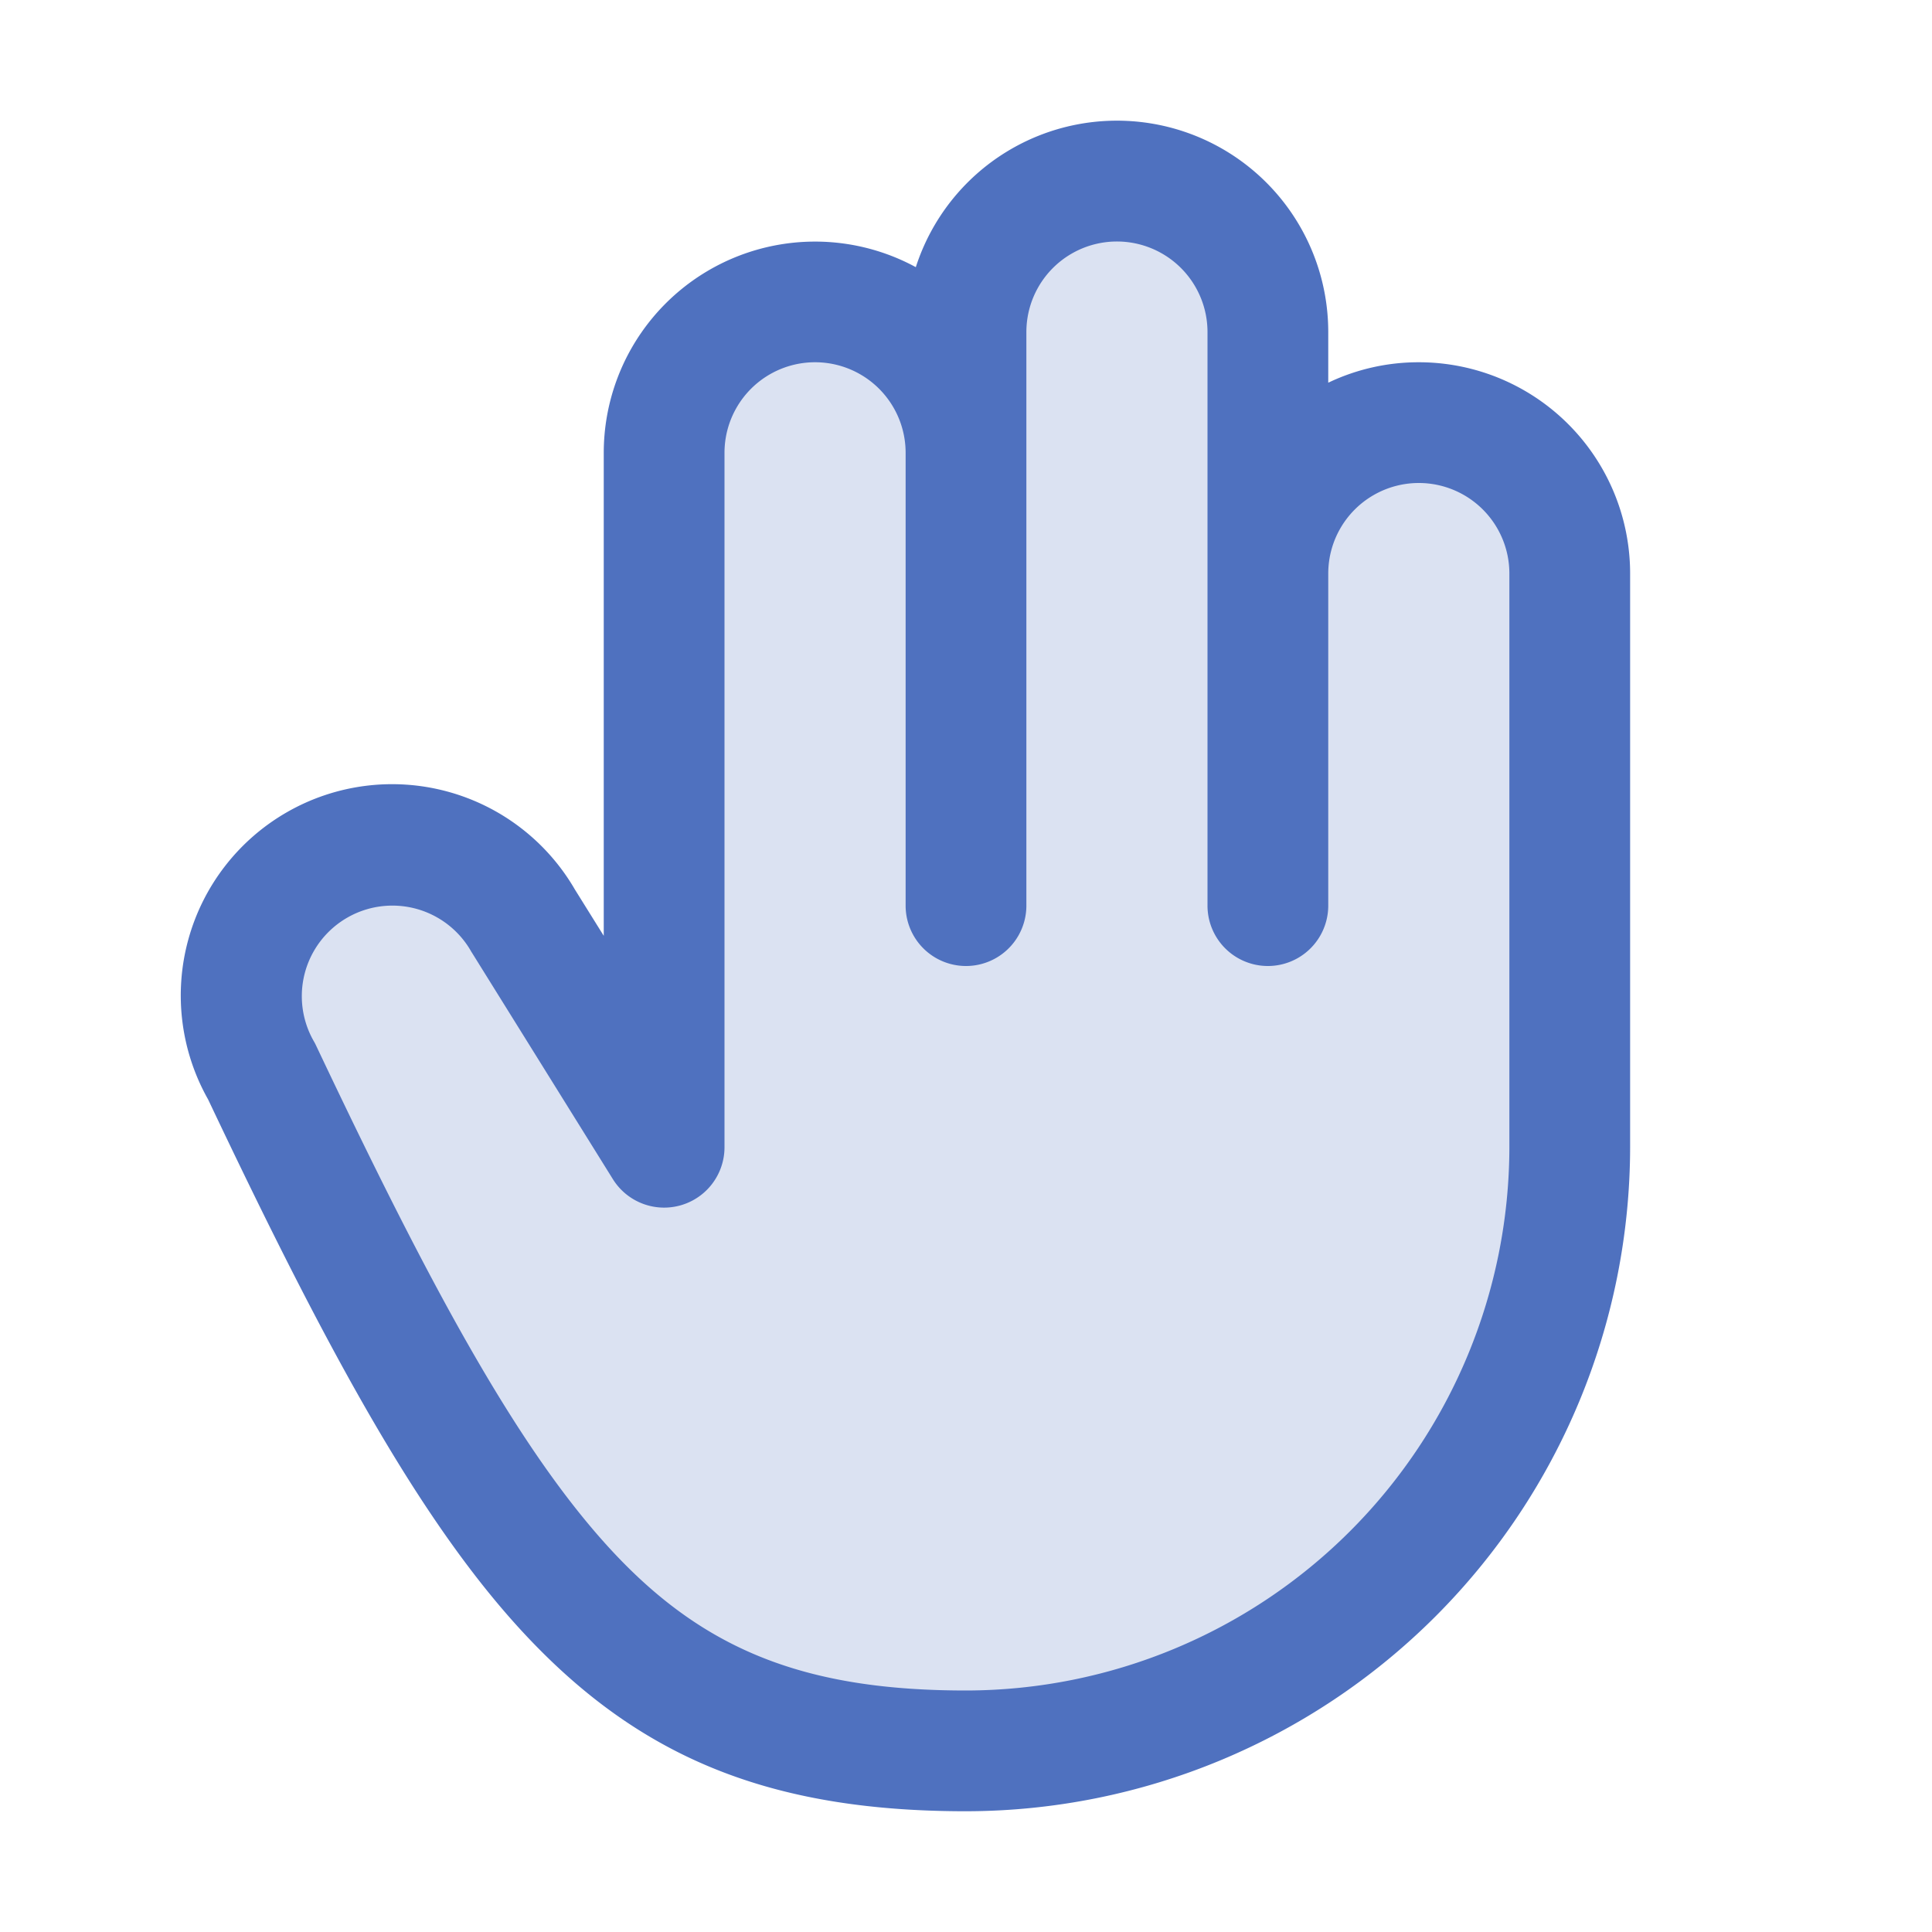 <svg xmlns="http://www.w3.org/2000/svg" viewBox="0 0 256 256" fill="#4F71BF"><path d="M208,76v76a80,80,0,0,1-80,80c-44.18,0-60.75-21.28-93.32-90a20,20,0,0,1,34.64-20L88,152V60a20,20,0,0,1,40,0V44a20,20,0,0,1,40,0V76a20,20,0,0,1,40,0Z" opacity="0.2"/><path d="M188,48a27.75,27.75,0,0,0-12,2.71V44a28,28,0,0,0-54.65-8.6A28,28,0,0,0,80,60v64l-3.82-6.13a28,28,0,0,0-48.6,27.82c16,33.77,28.93,57.72,43.72,72.69C86.24,233.54,103.2,240,128,240a88.1,88.1,0,0,0,88-88V76A28,28,0,0,0,188,48Zm12,104a72.08,72.08,0,0,1-72,72c-20.38,0-33.51-4.88-45.33-16.85C69.44,193.74,57.26,171,41.9,138.58a6.36,6.36,0,0,0-.3-.58,12,12,0,0,1,20.79-12,1.76,1.76,0,0,0,.14.23l18.67,30A8,8,0,0,0,96,152V60a12,12,0,0,1,24,0v60a8,8,0,0,0,16,0V44a12,12,0,0,1,24,0v76a8,8,0,0,0,16,0V76a12,12,0,0,1,24,0Z"/></svg>